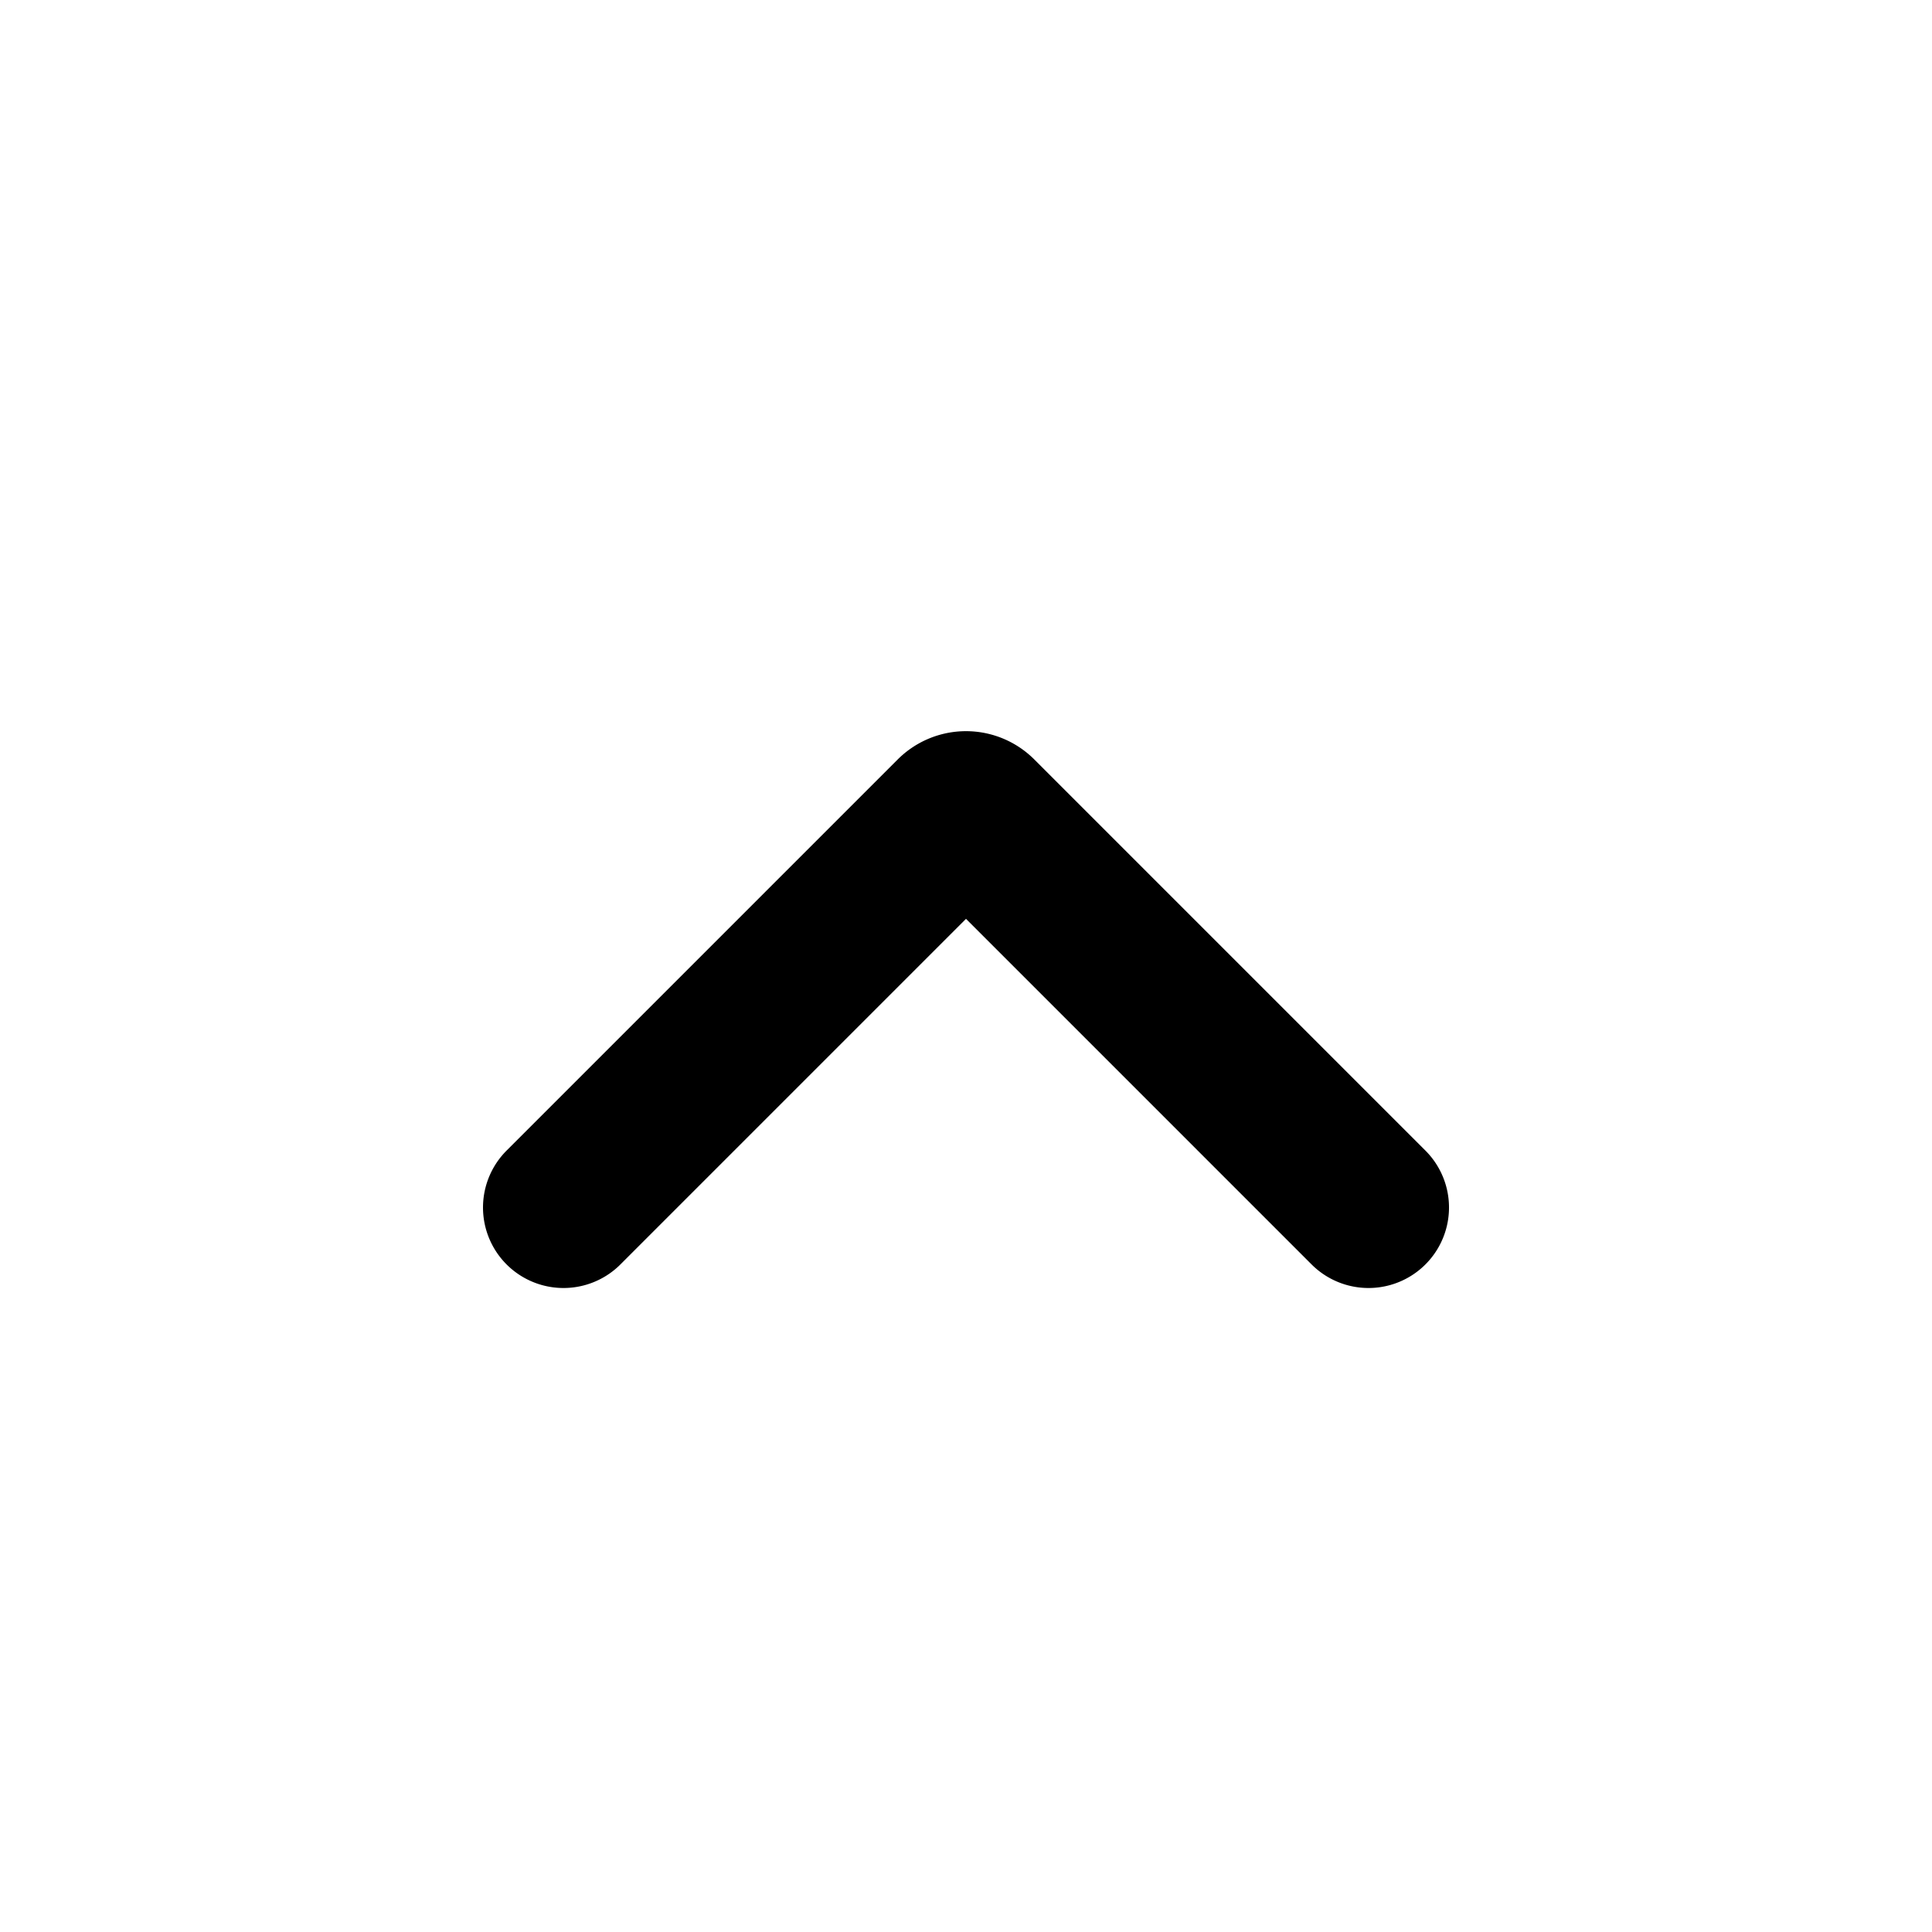 <svg xmlns="http://www.w3.org/2000/svg" width="1em" height="1em" viewBox="0 0 24 24"><path fill="none" stroke="currentColor" stroke-linecap="round" stroke-width="2" d="m7 15l4.859-4.859a.2.2 0 0 1 .282 0L17 15"/></svg>